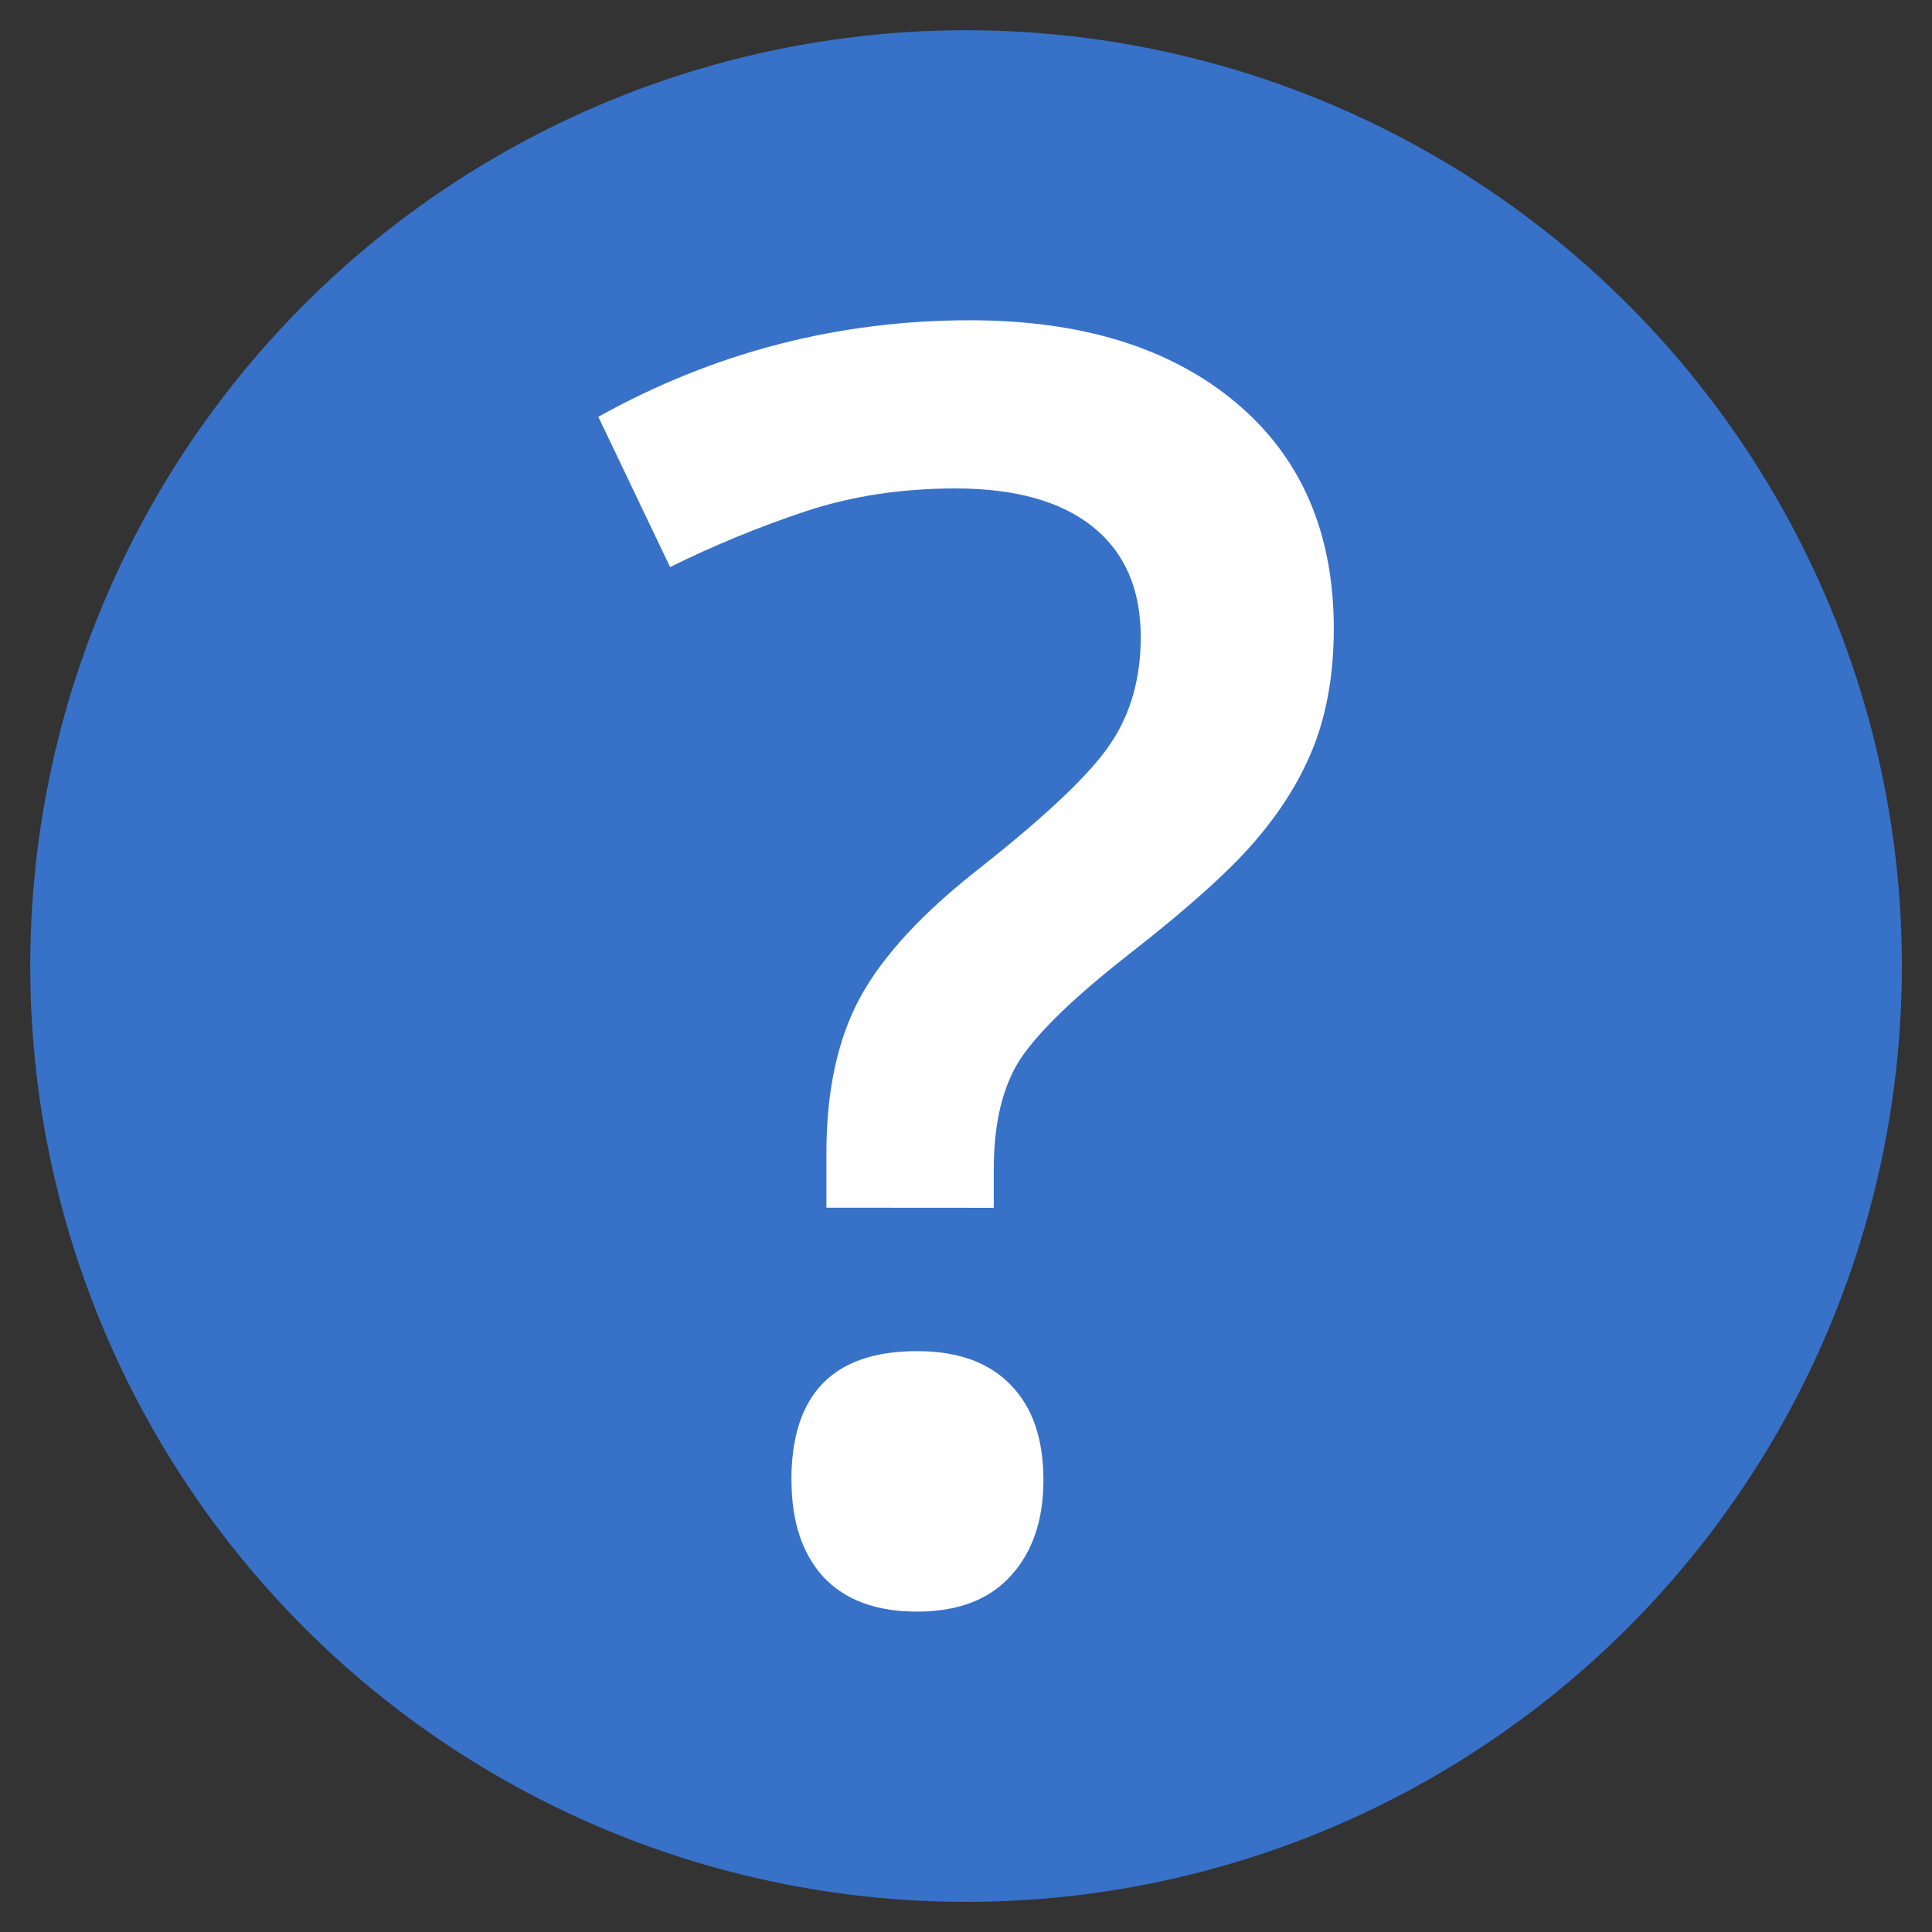 <?xml version="1.0" encoding="UTF-8" standalone="no"?>
<!-- Created with Inkscape (http://www.inkscape.org/) -->

<svg
   width="64"
   height="64"
   viewBox="0 0 16.933 16.933"
   version="1.1"
   id="svg1"
   inkscape:version="1.4 (86a8ad7, 2024-10-11)"
   sodipodi:docname="Help.svg"
   inkscape:export-filename="Help.png"
   inkscape:export-xdpi="96"
   inkscape:export-ydpi="96"
   xmlns:inkscape="http://www.inkscape.org/namespaces/inkscape"
   xmlns:sodipodi="http://sodipodi.sourceforge.net/DTD/sodipodi-0.dtd"
   xmlns="http://www.w3.org/2000/svg"
   xmlns:svg="http://www.w3.org/2000/svg">
  <rect x="0" y="0" width="16.933" height="16.933" fill="#333333" stroke="none"/>
  <sodipodi:namedview
     id="namedview1"
     pagecolor="#ffffff"
     bordercolor="#666666"
     borderopacity="1.0"
     inkscape:showpageshadow="2"
     inkscape:pageopacity="0.0"
     inkscape:pagecheckerboard="0"
     inkscape:deskcolor="#d1d1d1"
     inkscape:document-units="px"
     inkscape:zoom="8.2243423"
     inkscape:cx="40.063994"
     inkscape:cy="29.424845"
     inkscape:window-width="1920"
     inkscape:window-height="1018"
     inkscape:window-x="-6"
     inkscape:window-y="-6"
     inkscape:window-maximized="1"
     inkscape:current-layer="layer1"
     showgrid="true">
    <inkscape:grid
       id="grid1"
       units="px"
       originx="0"
       originy="0"
       spacingx="0.265"
       spacingy="0.265"
       empcolor="#0099e5"
       empopacity="0.302"
       color="#0099e5"
       opacity="0.149"
       empspacing="4"
       enabled="true"
       visible="true" />
  </sodipodi:namedview>
  <defs
     id="defs1" />
  <g
     inkscape:label="Layer 1"
     inkscape:groupmode="layer"
     id="layer1">
    <circle
       style="fill:#3771c8;stroke-width:1.587"
       id="path1"
       cx="8.467"
       cy="8.467"
       r="8.202" />
    <path
       style="font-weight:600;font-size:10.583px;line-height:1.25;font-family:'Open Sans';-inkscape-font-specification:'Open Sans Semi-Bold';fill:#ffffff;stroke-width:0.265"
       d="m 7.243,10.585 v -0.479 q 0,-0.824 0.299,-1.37 Q 7.842,8.19 8.59,7.606 9.481,6.902 9.736,6.513 9.998,6.123 9.998,5.584 q 0,-0.629 -0.419,-0.966 -0.419,-0.337 -1.205,-0.337 -0.711,0 -1.318,0.202 -0.606,0.202 -1.183,0.487 L 5.244,3.653 q 1.52,-0.846 3.257,-0.846 1.467,0 2.328,0.719 0.861,0.719 0.861,1.984 0,0.562 -0.165,1.003 -0.165,0.434 -0.502,0.831 -0.329,0.397 -1.145,1.033 Q 9.182,8.923 8.942,9.283 8.71,9.642 8.71,10.249 v 0.337 z m -0.307,2.388 q 0,-1.131 1.101,-1.131 0.539,0 0.824,0.299 0.284,0.292 0.284,0.831 0,0.532 -0.292,0.846 -0.284,0.307 -0.816,0.307 -0.532,0 -0.816,-0.299 -0.284,-0.307 -0.284,-0.853 z"
       id="text1"
       aria-label="?" />
  </g>
</svg>
